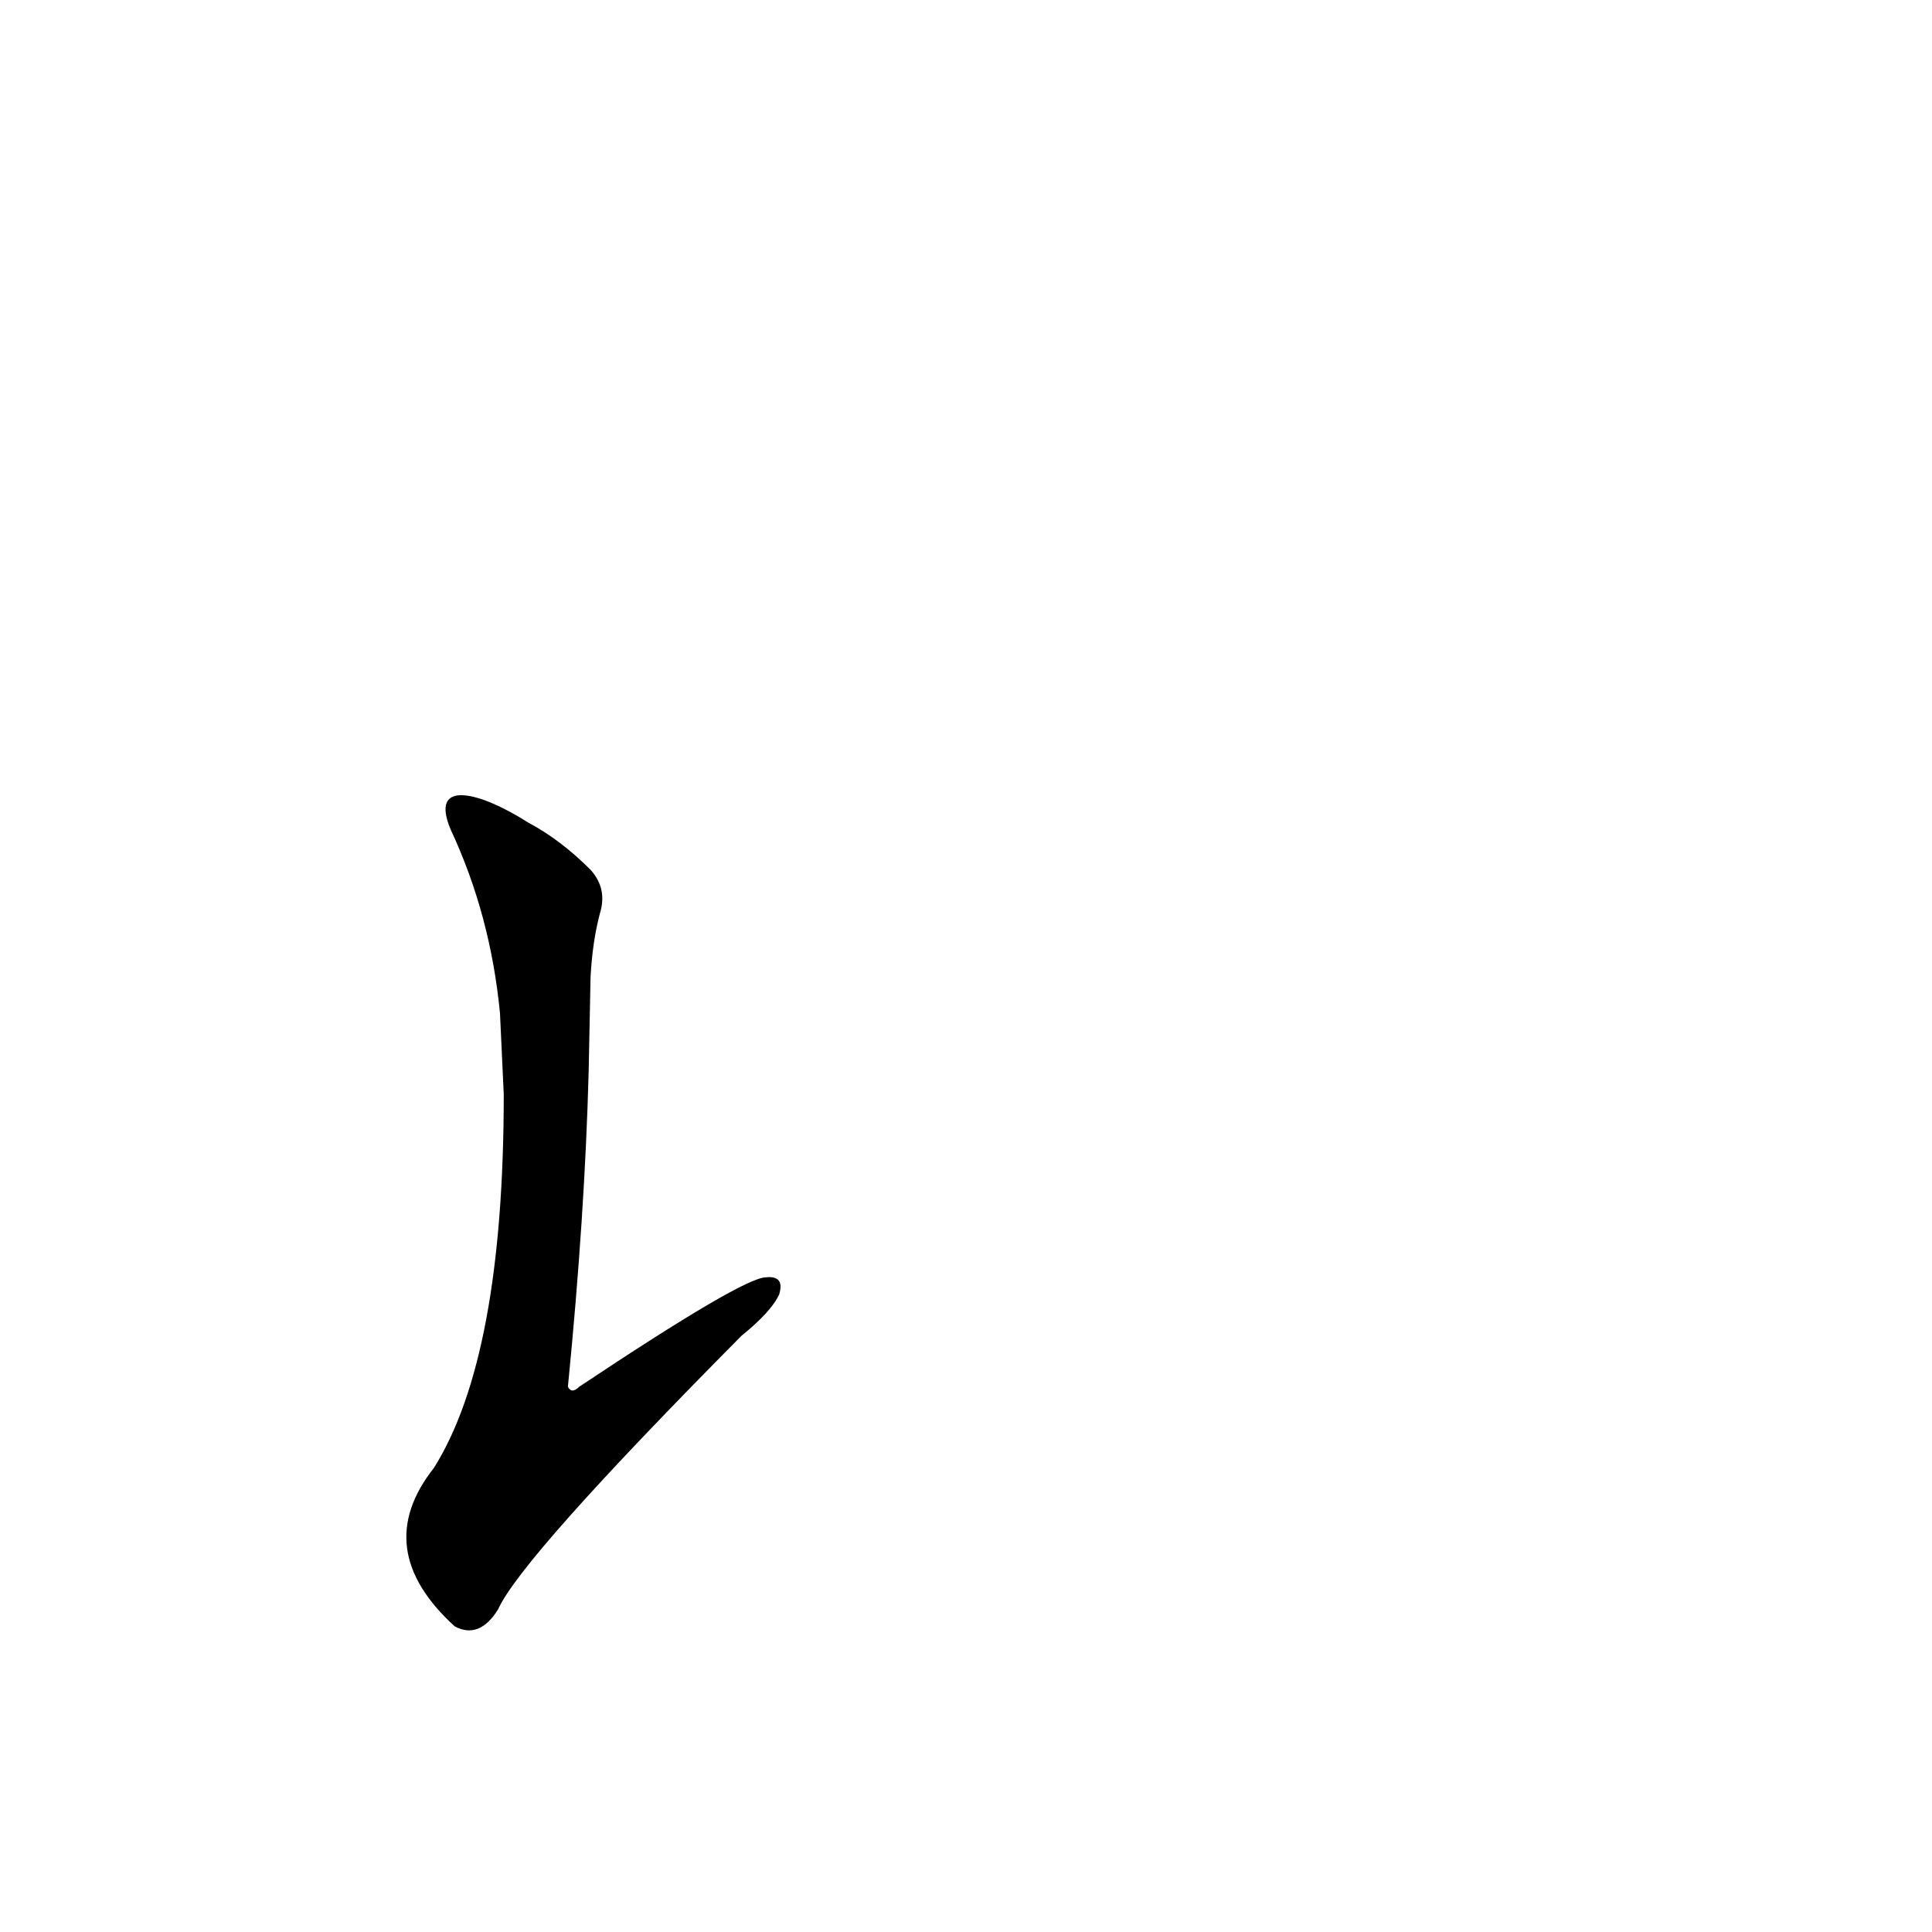 <?xml version='1.0' encoding='utf-8'?>
<svg xmlns="http://www.w3.org/2000/svg" version="1.1" viewBox="0 0 1024 1024"><g transform="scale(1, -1) translate(0, -900)"><path d="M 267 320 Q 267 181 230 122 Q 196 79 241 38 Q 254 31 264 47 Q 276 74 393 192 Q 409 205 413 214 Q 416 224 406 223 Q 394 223 307 165 Q 303 161 301 165 Q 310 256 312 332 L 313 382 Q 314 401 318 416 Q 322 429 313 439 Q 297 455 280 464 C 255 480 227 488 239 460 Q 260 415 265 363 L 267 320 Z" fill="black" /></g></svg>